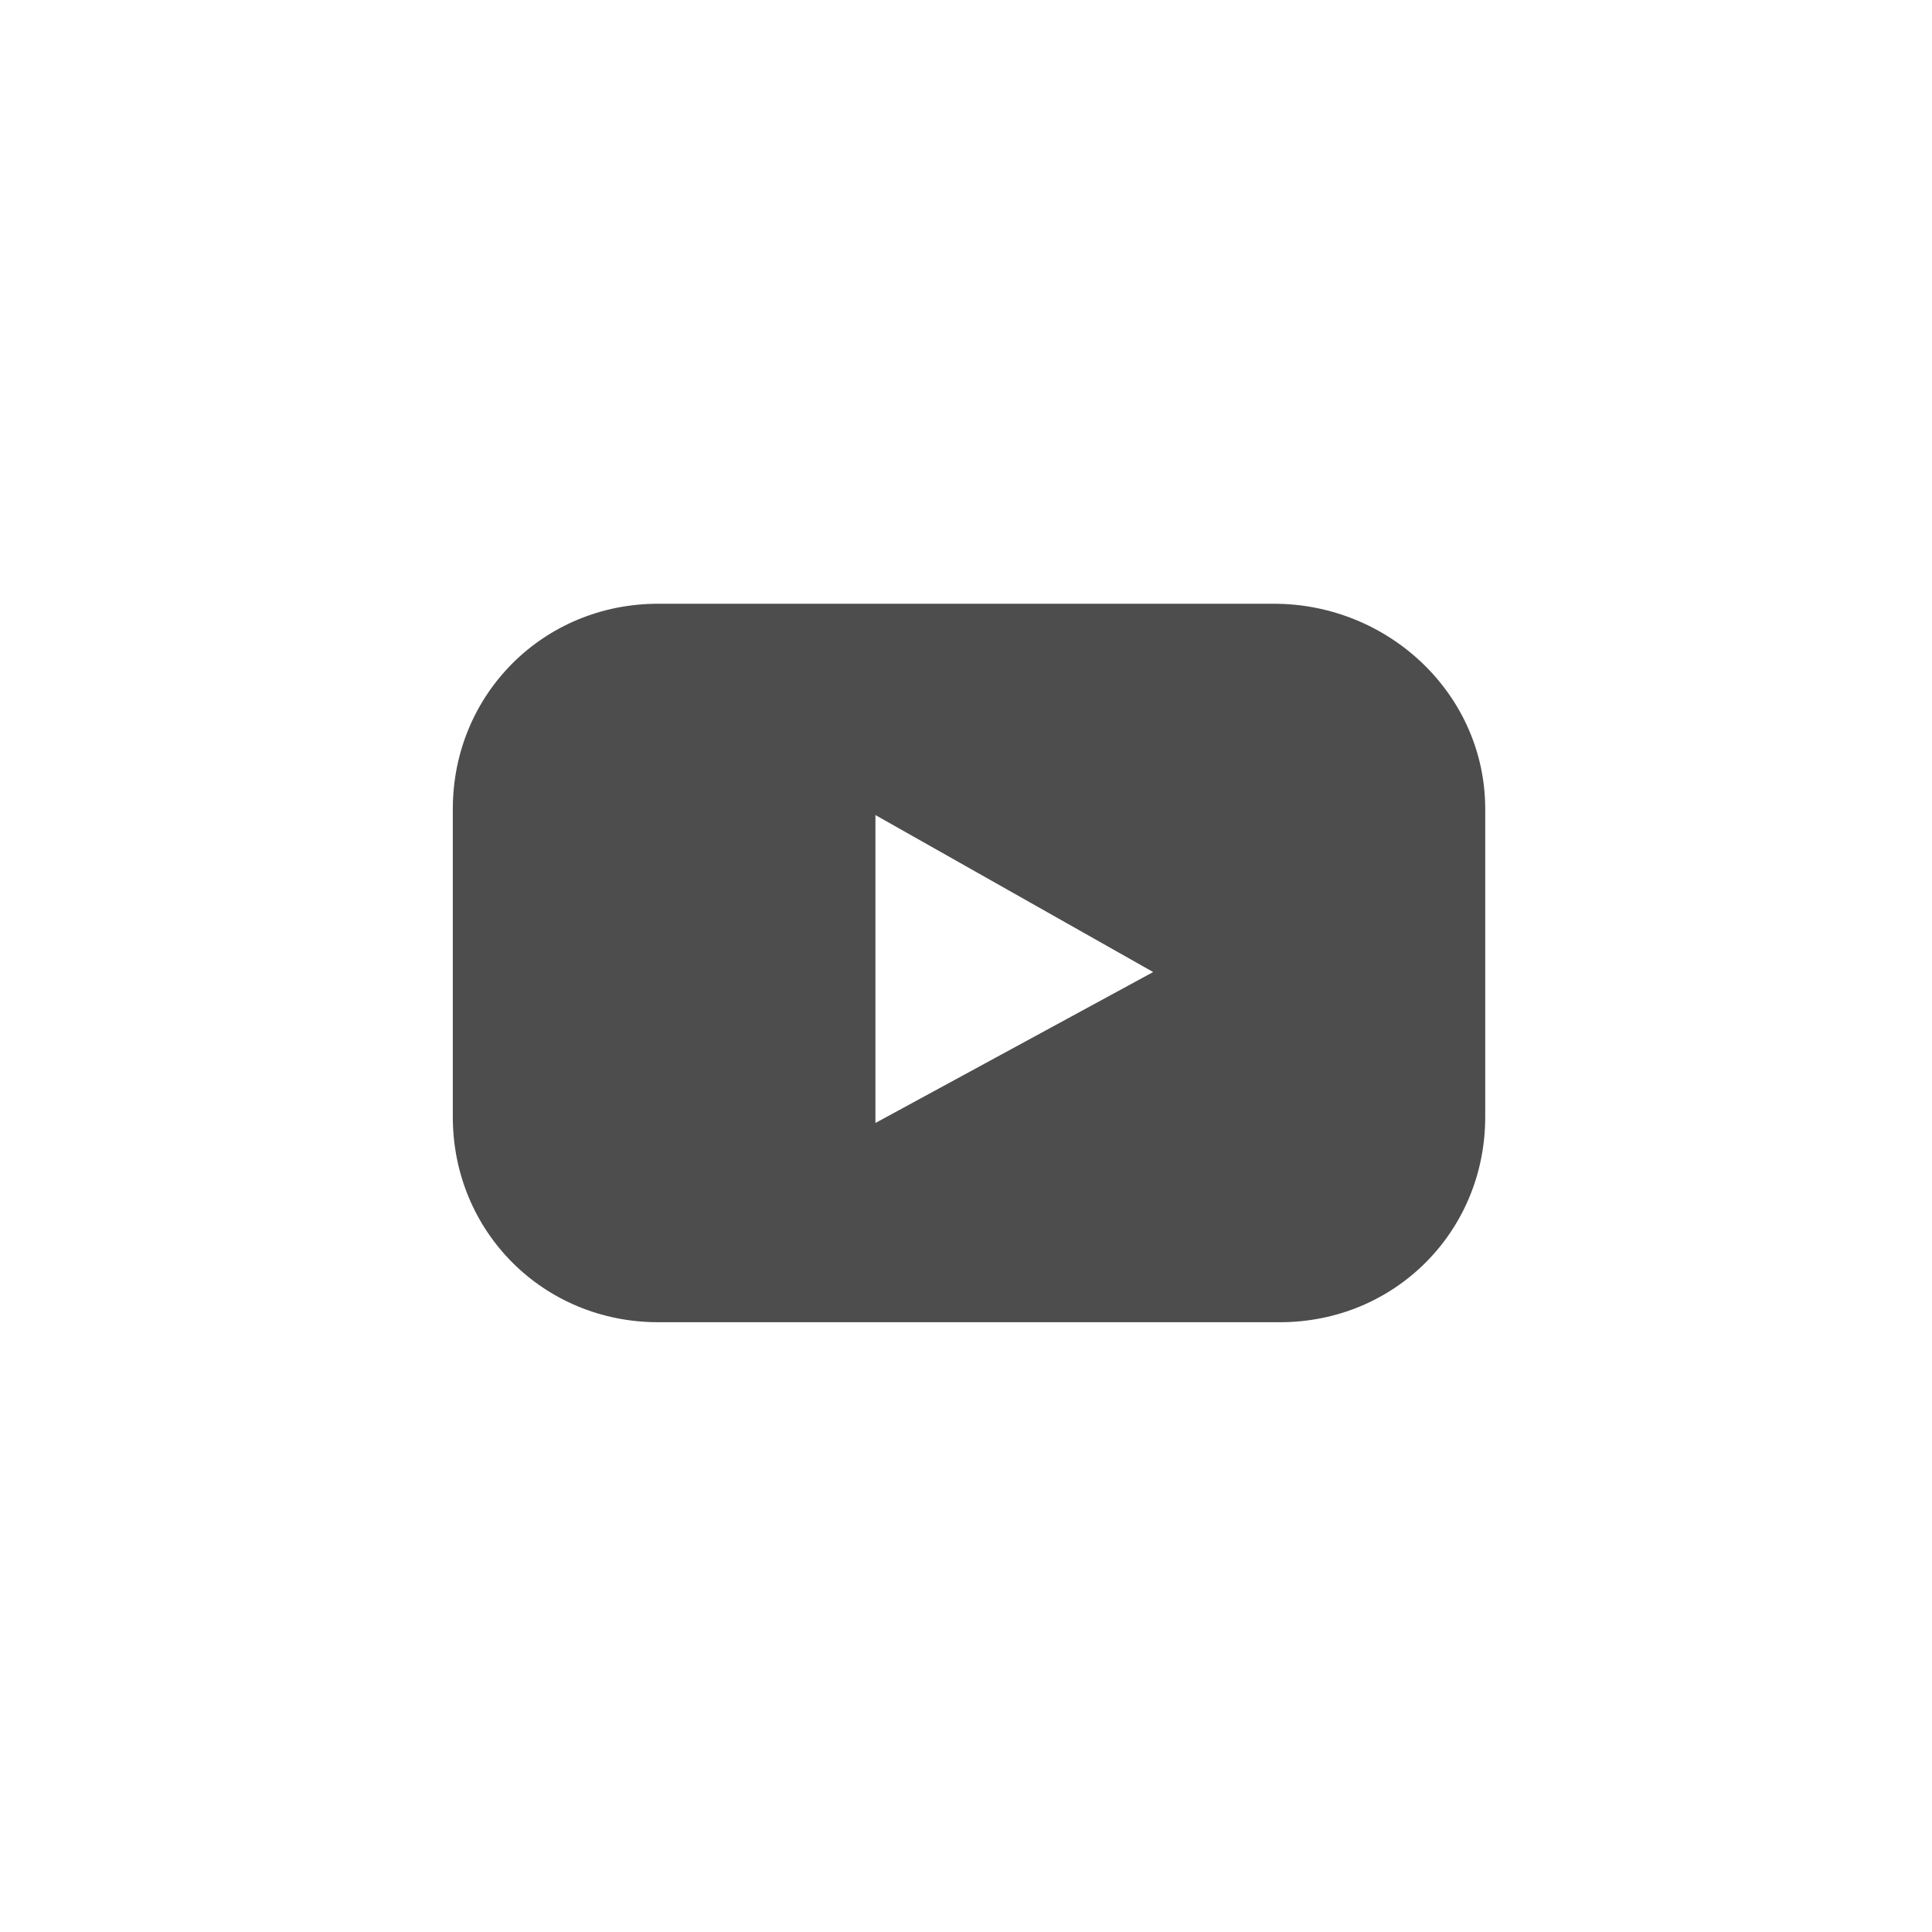 <?xml version="1.0" encoding="utf-8"?>
<!-- Generator: Adobe Illustrator 20.1.0, SVG Export Plug-In . SVG Version: 6.00 Build 0)  -->
<svg version="1.1" id="Layer_1" xmlns="http://www.w3.org/2000/svg" xmlns:xlink="http://www.w3.org/1999/xlink" x="0px" y="0px"
	 viewBox="0 0 32 32" style="enable-background:new 0 0 32 32;" xml:space="preserve">
<style type="text/css">
	.st0{opacity:0.3;fill:none;}
	.st1{fill:#4D4D4D;}
</style>
<g>
	<rect x="0" class="st0" width="32" height="32"/>
	<rect x="0" y="0" class="st0" width="32" height="32"/>
	<path class="st1" d="M21.1,10H10.9c-1.9,0-3.4,1.5-3.4,3.4v5.1c0,1.9,1.5,3.4,3.4,3.4h10.3c1.9,0,3.4-1.5,3.4-3.4v-5.1
		C24.6,11.5,23,10,21.1,10z M14.5,18.6v-5.1l4.6,2.6L14.5,18.6z"/>
</g>
</svg>
